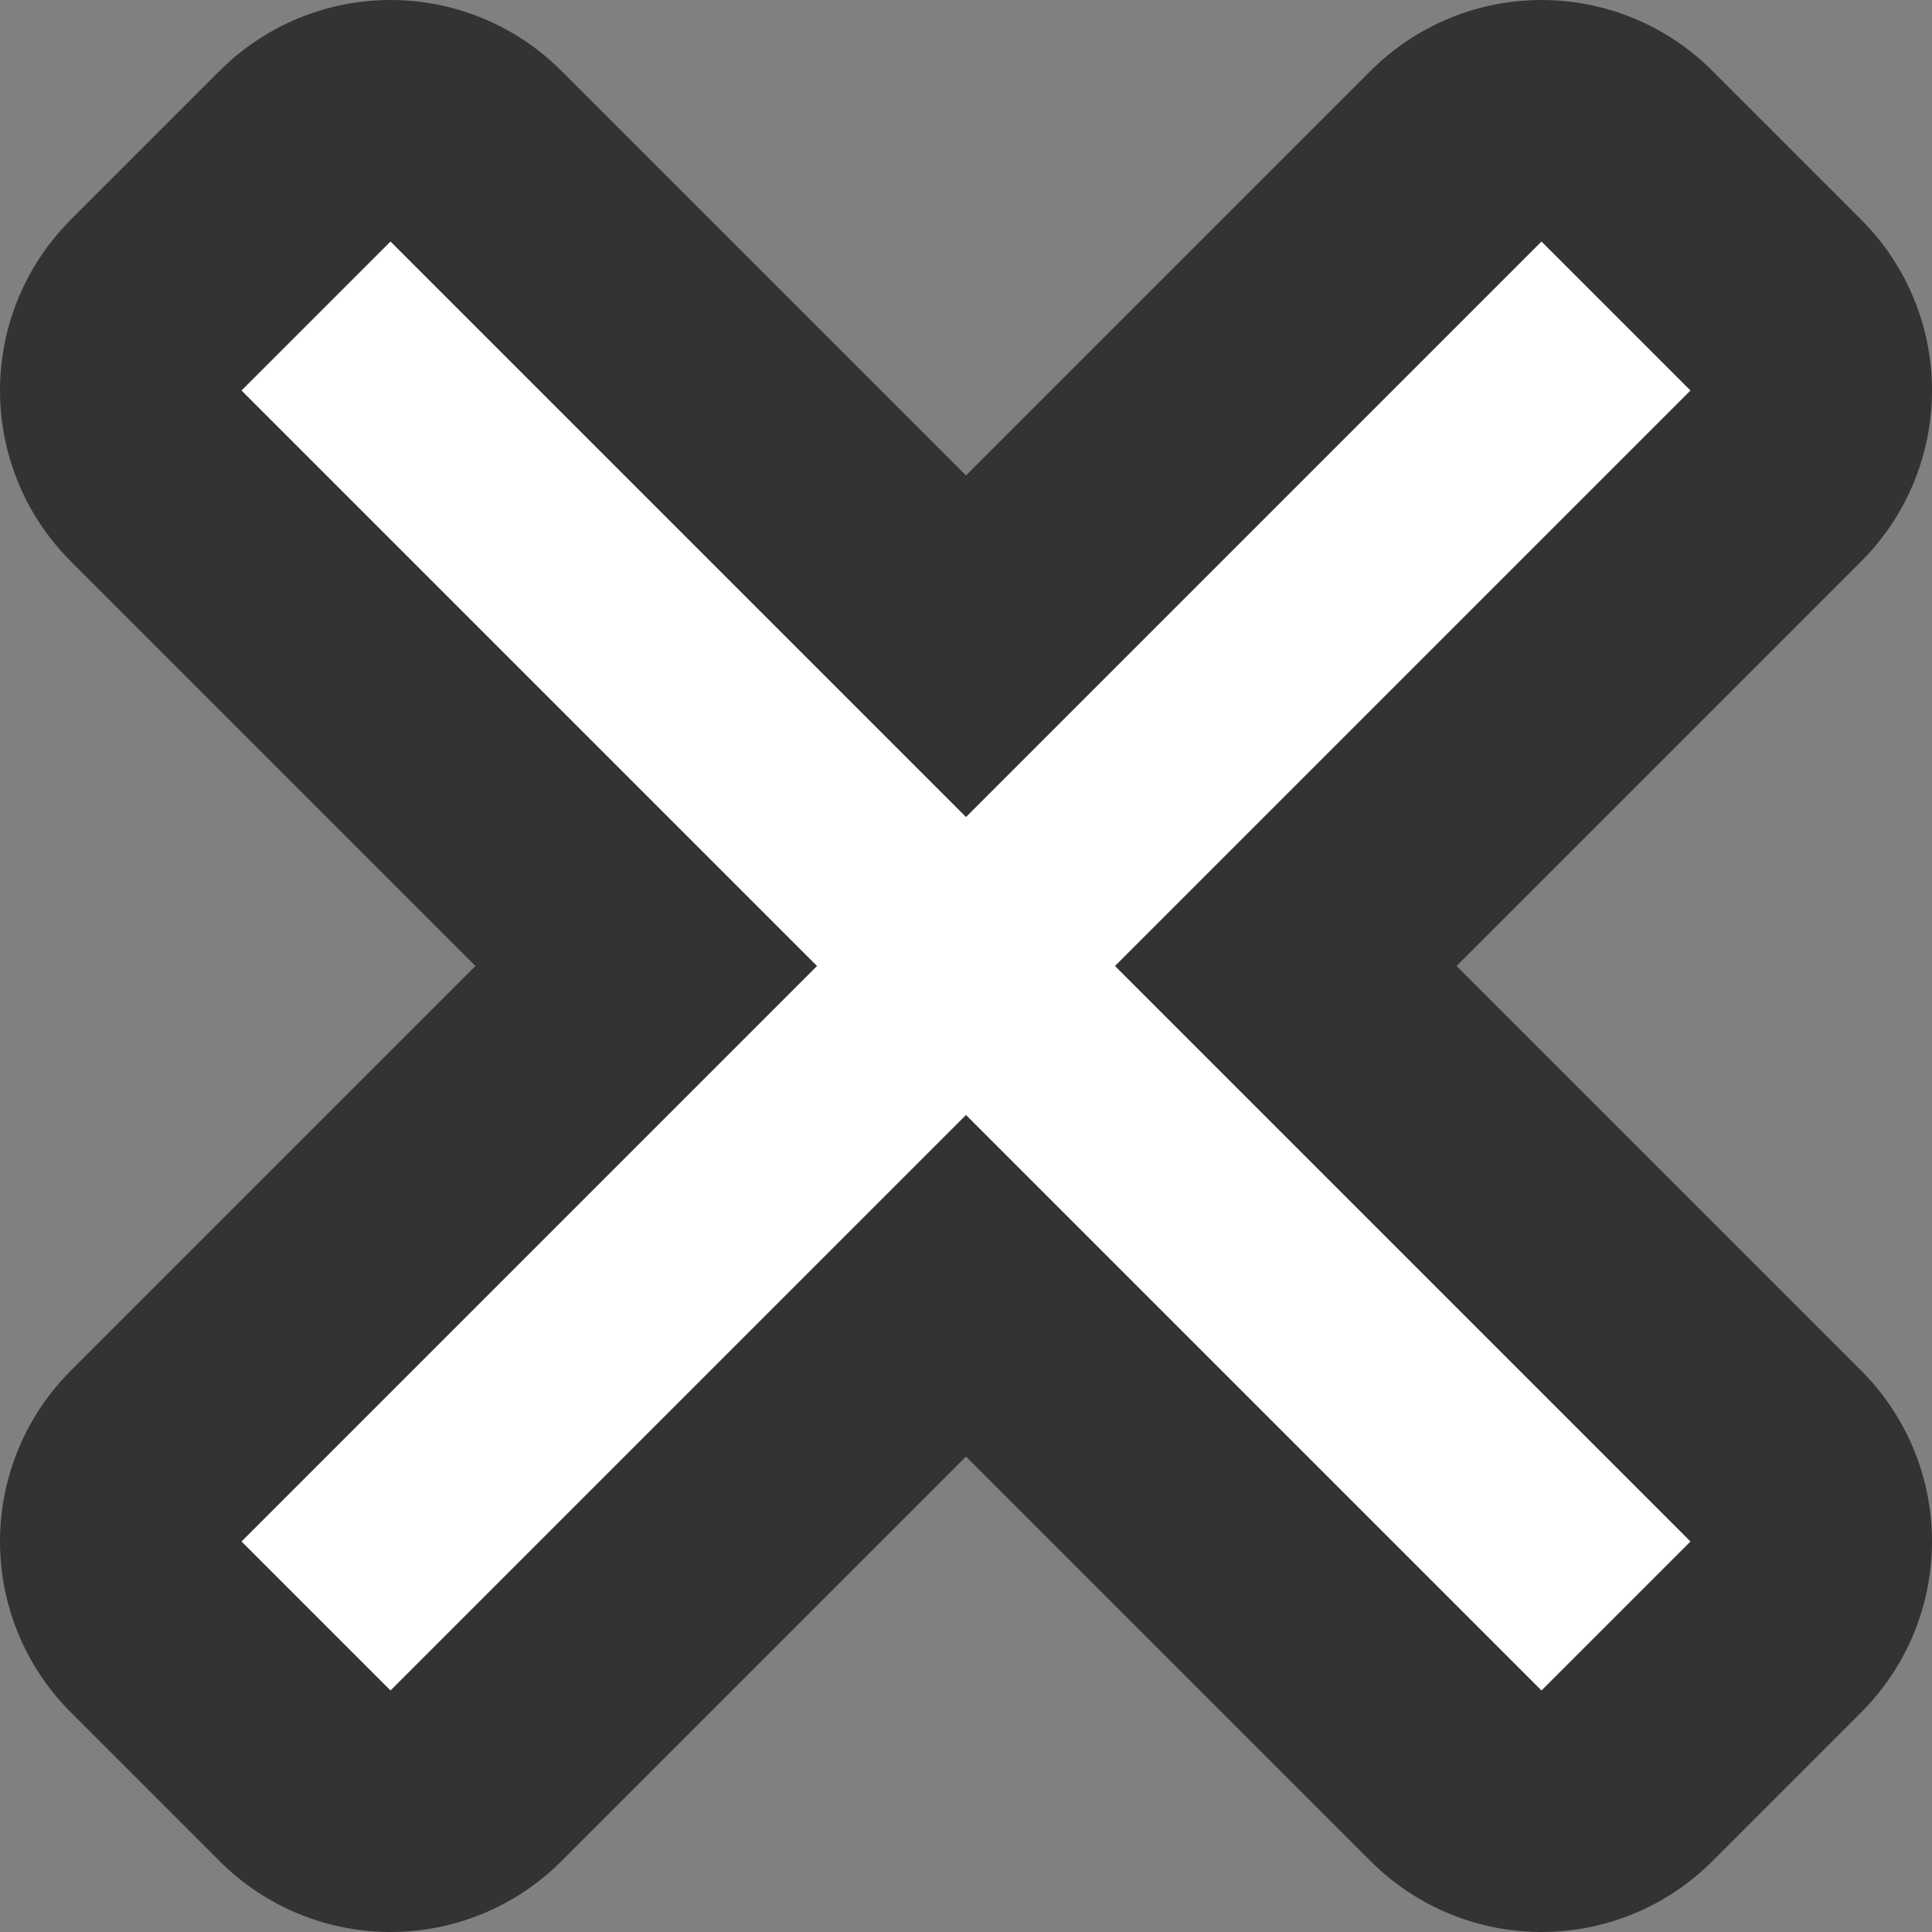 <svg xmlns="http://www.w3.org/2000/svg" viewBox="0 0 8 8"><rect x="0" y="0" width="8" height="8" fill="#808080" stroke="none"/><path d="M1.617 1L1 1.617 3.383 4 1 6.383 1.617 7 4 4.617 6.383 7 7 6.383 4.617 4 7 1.617 6.383 1 4 3.383 1.617 1z" stroke="#000" opacity=".6" stroke-width="2" stroke-linejoin="round"/><path d="M1.617 1L1 1.617 3.383 4 1 6.383 1.617 7 4 4.617 6.383 7 7 6.383 4.617 4 7 1.617 6.383 1 4 3.383 1.617 1z" fill="#fff"/></svg>